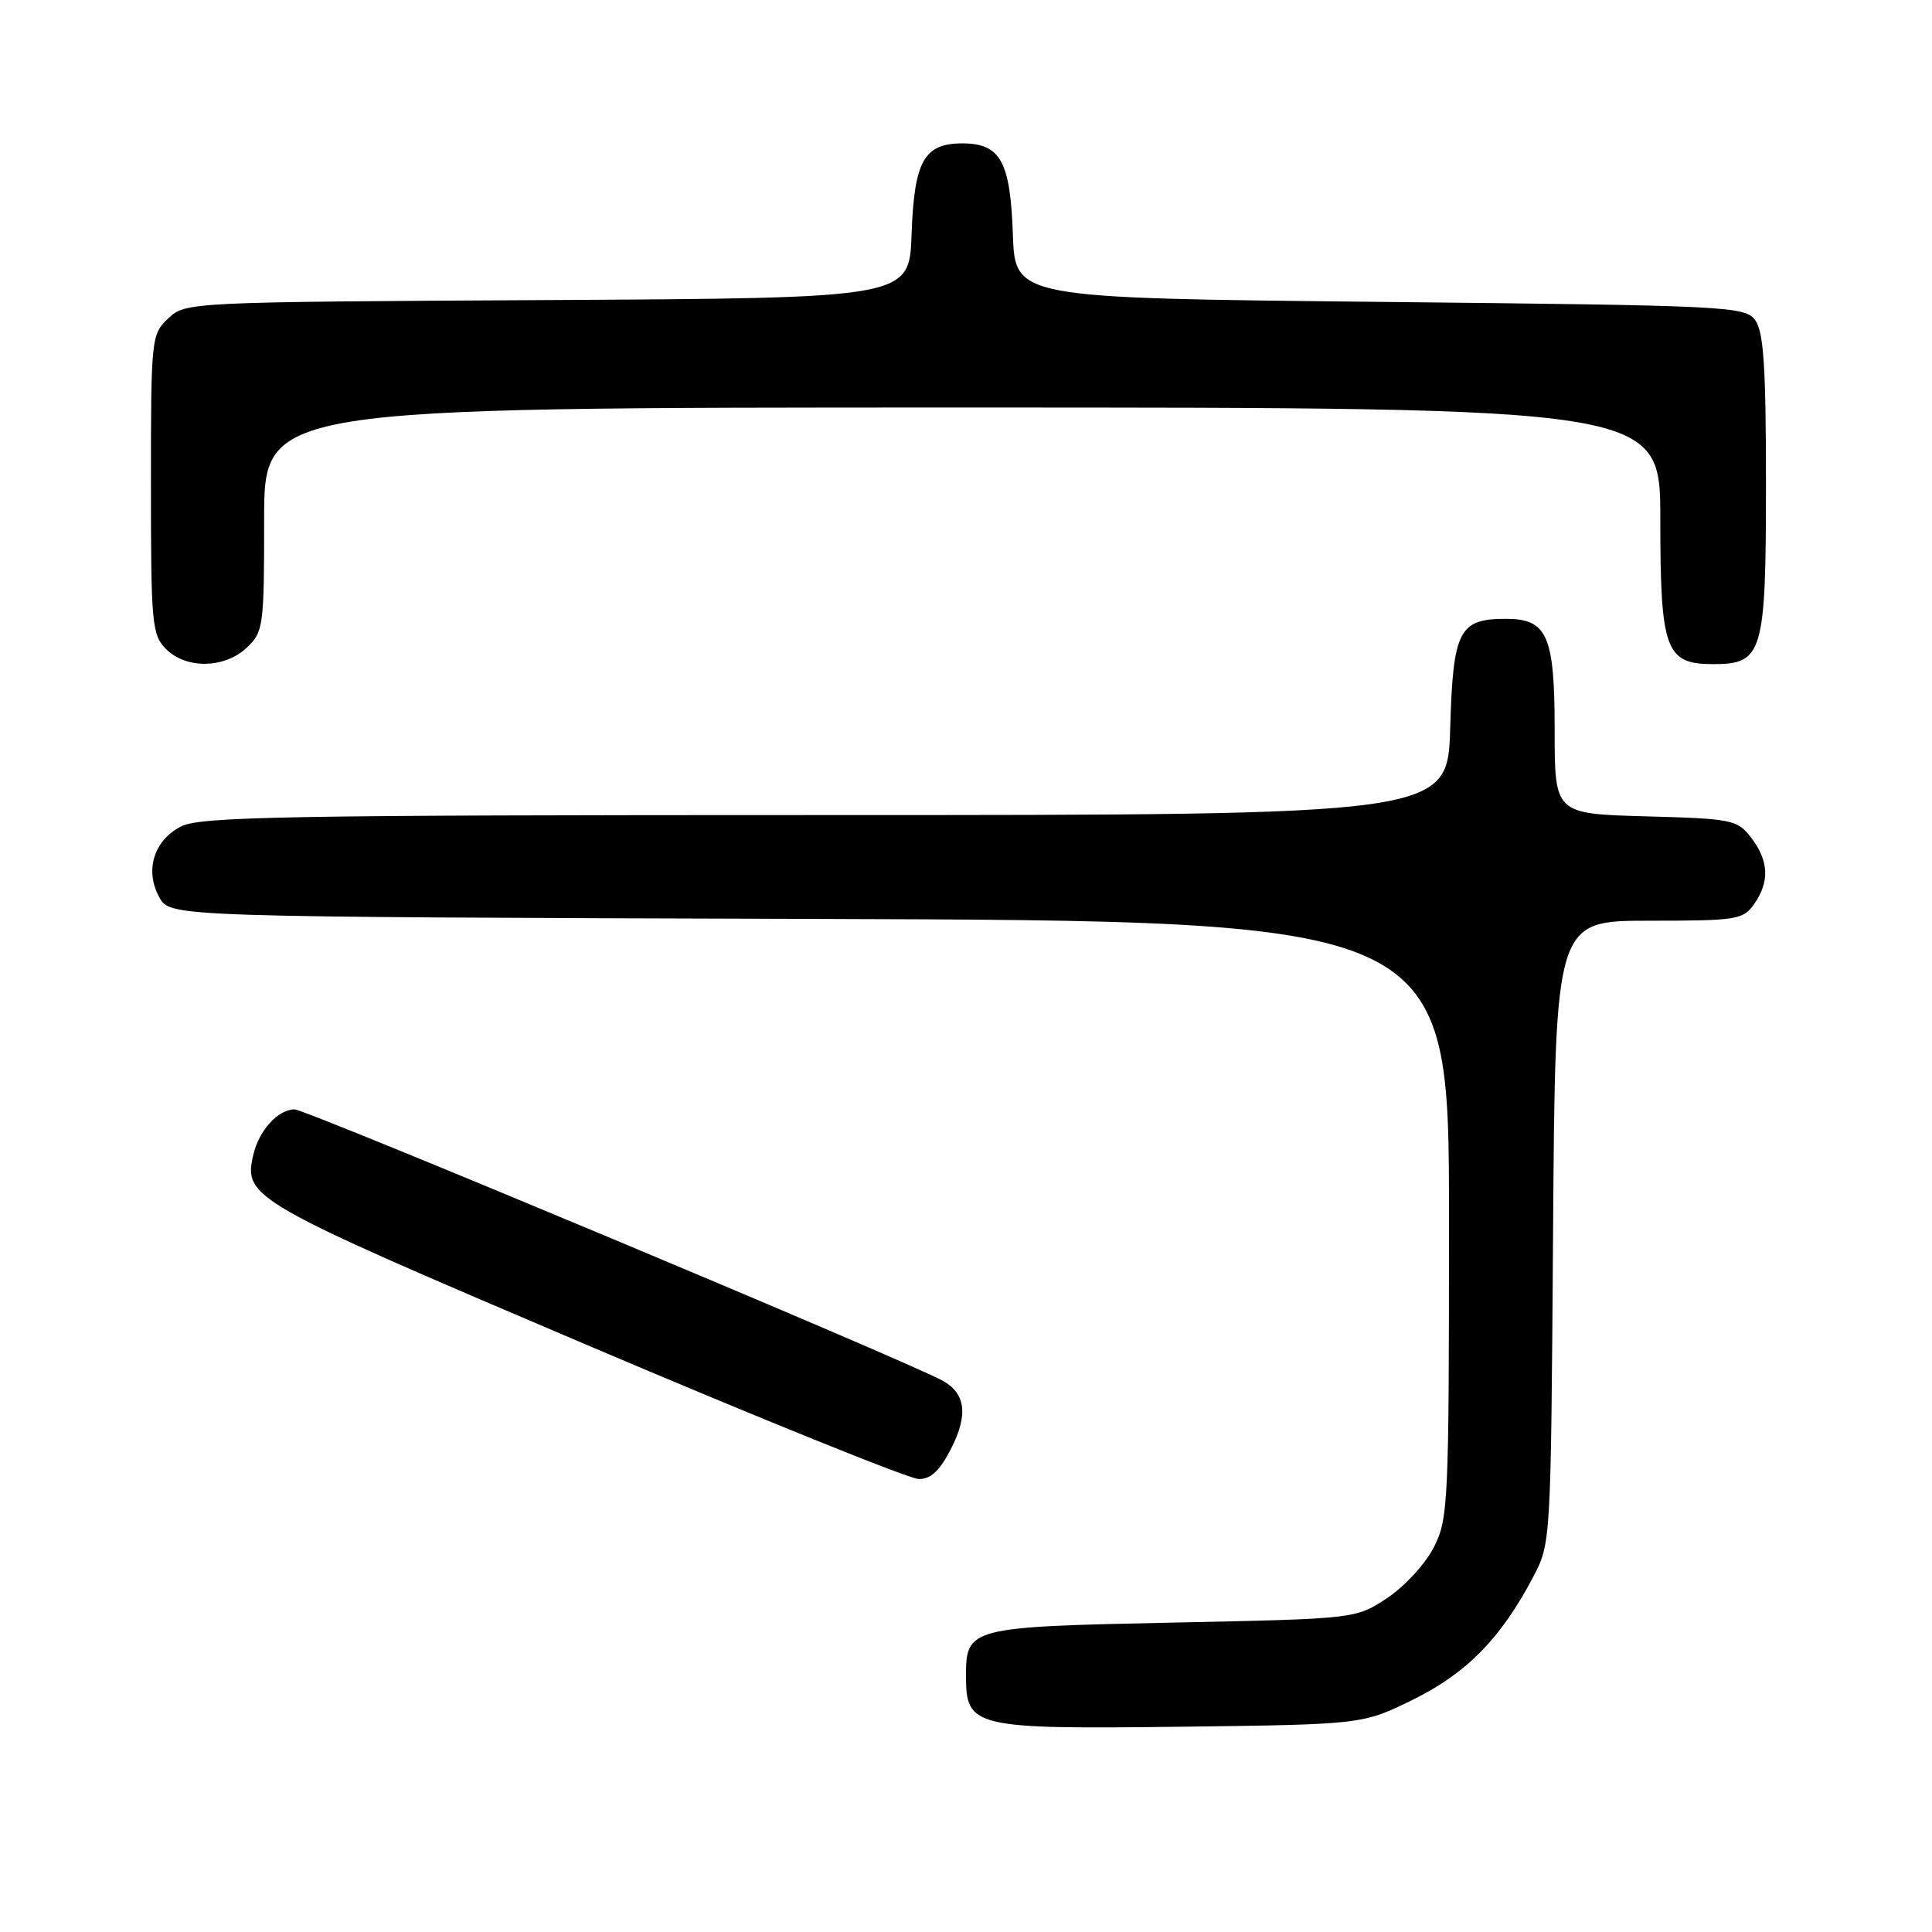 <?xml version="1.0" encoding="UTF-8" standalone="no"?>
<!DOCTYPE svg PUBLIC "-//W3C//DTD SVG 1.1//EN" "http://www.w3.org/Graphics/SVG/1.1/DTD/svg11.dtd" >
<svg xmlns="http://www.w3.org/2000/svg" xmlns:xlink="http://www.w3.org/1999/xlink" version="1.1" viewBox="0 0 256 256">
 <g >
 <path fill="currentColor"
d=" M 187.25 225.20 C 194.34 221.71 198.87 217.08 203.13 209.00 C 205.50 204.51 205.50 204.45 205.79 163.25 C 206.08 122.00 206.08 122.00 218.49 122.00 C 230.17 122.00 230.98 121.87 232.44 119.78 C 234.51 116.83 234.38 114.05 232.04 111.00 C 230.21 108.62 229.56 108.48 218.06 108.17 C 206.00 107.83 206.00 107.83 206.00 96.74 C 206.00 84.20 205.03 82.00 199.54 82.00 C 193.32 82.00 192.54 83.52 192.16 96.42 C 191.83 108.00 191.83 108.00 109.36 108.00 C 37.58 108.00 26.52 108.20 23.96 109.52 C 20.35 111.39 19.15 115.39 21.13 118.93 C 22.58 121.50 22.58 121.50 107.29 121.76 C 192.00 122.01 192.00 122.01 192.00 161.55 C 192.00 199.24 191.91 201.26 189.98 205.04 C 188.87 207.22 186.09 210.24 183.81 211.75 C 179.65 214.50 179.65 214.50 155.48 215.00 C 128.45 215.56 128.00 215.67 128.00 222.07 C 128.00 228.90 128.97 229.13 156.53 228.80 C 180.55 228.50 180.55 228.50 187.25 225.20 Z  M 126.03 191.94 C 128.33 187.44 127.95 184.58 124.83 182.91 C 119.40 180.00 40.56 147.00 39.04 147.00 C 36.85 147.00 34.33 149.76 33.57 153.00 C 32.23 158.70 33.18 159.24 77.50 178.10 C 100.60 187.93 120.50 195.97 121.73 195.98 C 123.34 196.00 124.54 194.87 126.03 191.94 Z  M 32.69 85.83 C 34.90 83.74 35.00 83.03 35.00 68.83 C 35.00 54.00 35.00 54.00 127.50 54.00 C 220.00 54.00 220.00 54.00 220.00 68.78 C 220.00 86.14 220.68 88.00 227.00 88.00 C 233.60 88.00 234.00 86.62 234.00 63.97 C 234.00 48.64 233.69 43.96 232.58 42.44 C 231.22 40.58 229.21 40.48 182.83 40.00 C 134.50 39.50 134.50 39.50 134.21 31.03 C 133.87 21.35 132.56 19.00 127.50 19.00 C 122.44 19.00 121.13 21.35 120.79 31.03 C 120.50 39.50 120.50 39.50 72.55 39.76 C 24.94 40.02 24.59 40.03 22.30 42.18 C 20.05 44.30 20.00 44.77 20.00 64.17 C 20.00 82.67 20.13 84.13 22.00 86.00 C 24.68 88.68 29.74 88.59 32.69 85.83 Z "/>
</g>
</svg>